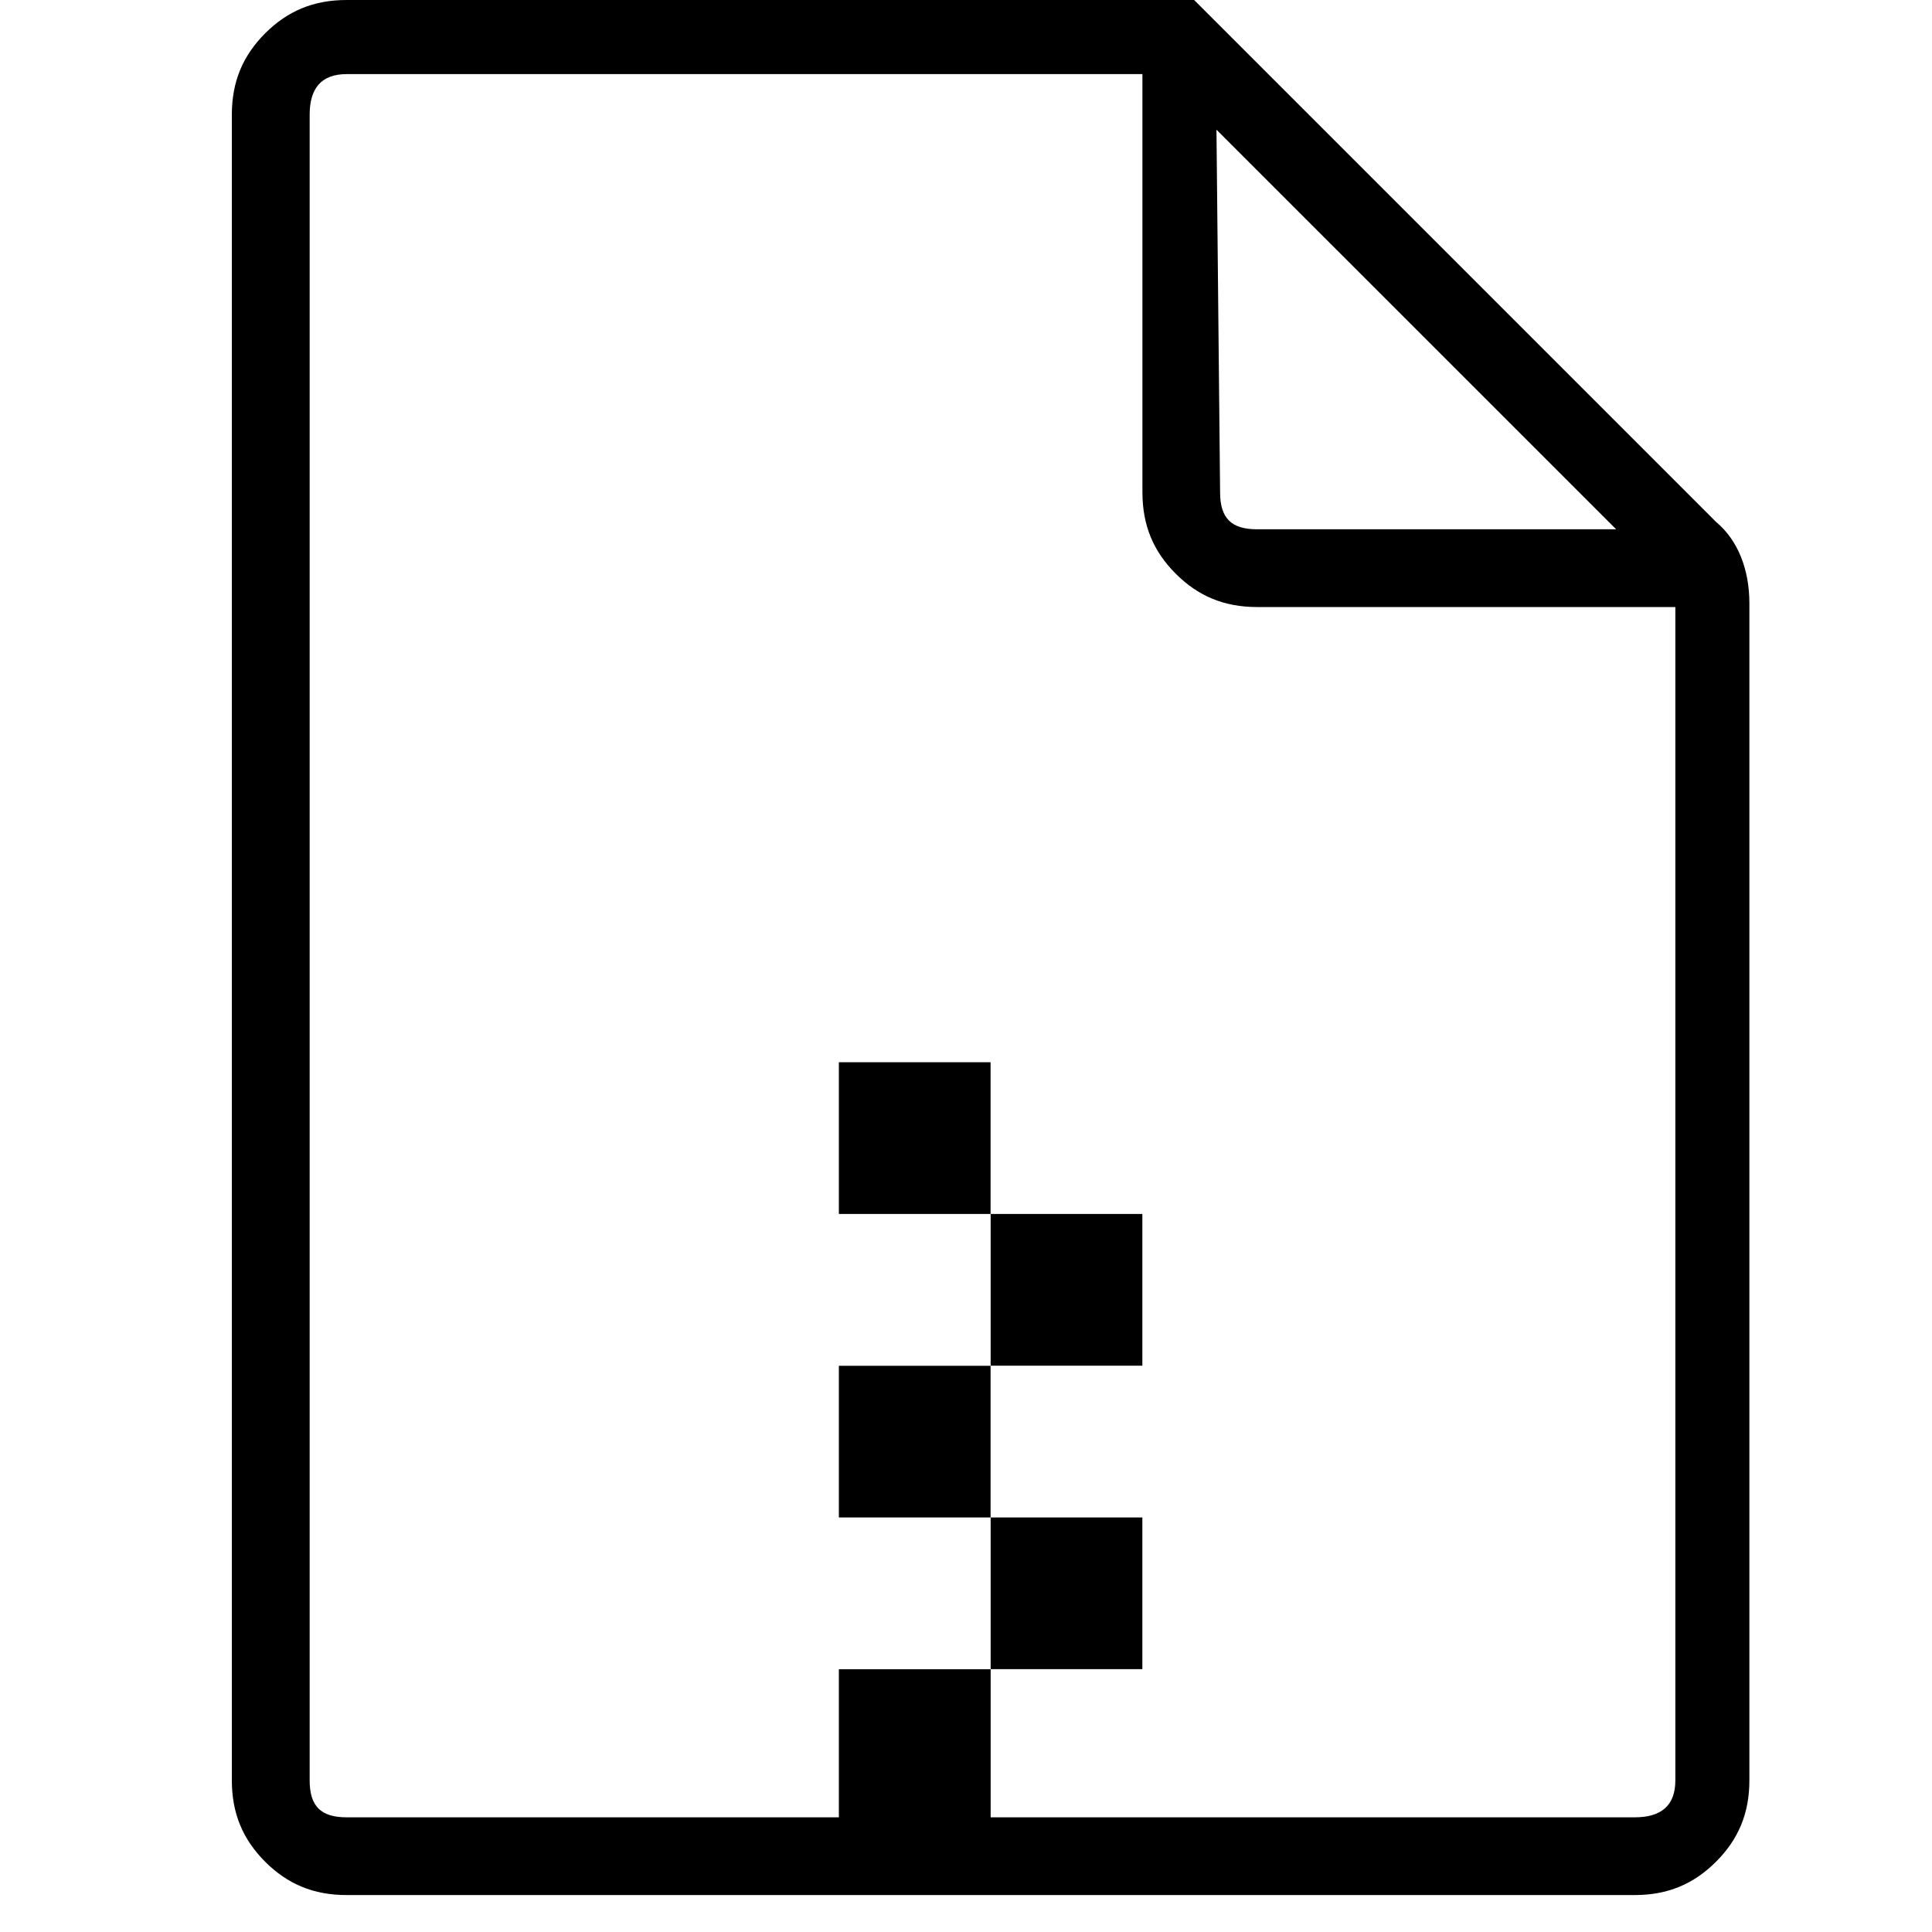 <svg xmlns="http://www.w3.org/2000/svg" viewBox="0 0 25 25" id="document-compress">
  <path d="M22.205,6.753 C22.205,6.753 22.205,6.753 22.205,6.753 C22.205,6.753 15.452,0 15.452,0 C15.452,0 4.485,0 4.485,0 C4.054,0 3.719,0.144 3.431,0.431 C3.144,0.719 3,1.054 3,1.485 C3,1.485 3,1.485 3,1.485 C3,1.485 3,23.037 3,23.037 C3,23.468 3.144,23.803 3.431,24.091 C3.719,24.378 4.054,24.522 4.485,24.522 C4.485,24.522 4.485,24.522 4.485,24.522 C4.485,24.522 21.152,24.522 21.152,24.522 C21.583,24.522 21.918,24.378 22.205,24.091 C22.493,23.803 22.637,23.468 22.637,23.037 C22.637,23.037 22.637,23.037 22.637,23.037 C22.637,23.037 22.637,7.807 22.637,7.807 C22.637,7.376 22.493,6.993 22.205,6.753 Z M15.74,1.677 C15.74,1.677 20.913,6.849 20.913,6.849 C20.913,6.849 16.267,6.849 16.267,6.849 C15.932,6.849 15.788,6.705 15.788,6.37 C15.788,6.37 15.788,6.37 15.788,6.37 C15.788,6.37 15.741,1.677 15.741,1.677 L15.74,1.677 Z M21.679,7.855 C21.679,7.855 21.679,23.037 21.679,23.037 C21.679,23.372 21.488,23.516 21.152,23.516 C21.152,23.516 21.152,23.516 21.152,23.516 C21.152,23.516 12.819,23.516 12.819,23.516 C12.819,23.516 12.819,21.6 12.819,21.6 C12.819,21.6 10.855,21.6 10.855,21.6 C10.855,21.6 10.855,23.516 10.855,23.516 C10.855,23.516 4.486,23.516 4.486,23.516 C4.151,23.516 4.007,23.372 4.007,23.037 C4.007,23.037 4.007,23.037 4.007,23.037 C4.007,23.037 4.007,1.485 4.007,1.485 C4.007,1.15 4.151,0.959 4.486,0.959 C4.486,0.959 4.486,0.959 4.486,0.959 C4.486,0.959 14.783,0.959 14.783,0.959 C14.783,0.959 14.783,6.37 14.783,6.37 C14.783,6.802 14.927,7.137 15.214,7.424 C15.502,7.712 15.837,7.855 16.268,7.855 C16.268,7.855 16.268,7.855 16.268,7.855 C16.268,7.855 21.68,7.855 21.68,7.855 L21.679,7.855 Z M10.855,17.673 C10.855,17.673 12.818,17.673 12.818,17.673 C12.818,17.673 12.818,19.636 12.818,19.636 C12.818,19.636 10.855,19.636 10.855,19.636 C10.855,19.636 10.855,17.673 10.855,17.673 Z M14.782,19.636 C14.782,19.636 14.782,21.599 14.782,21.599 C14.782,21.599 12.819,21.599 12.819,21.599 C12.819,21.599 12.819,19.636 12.819,19.636 C12.819,19.636 14.782,19.636 14.782,19.636 Z M10.855,13.745 C10.855,13.745 12.818,13.745 12.818,13.745 C12.818,13.745 12.818,15.709 12.818,15.709 C12.818,15.709 10.855,15.709 10.855,15.709 C10.855,15.709 10.855,13.745 10.855,13.745 Z M14.782,15.709 C14.782,15.709 14.782,17.672 14.782,17.672 C14.782,17.672 12.819,17.672 12.819,17.672 C12.819,17.672 12.819,15.709 12.819,15.709 C12.819,15.709 14.782,15.709 14.782,15.709 Z"/>
  <title>Document Compress</title>
</svg>